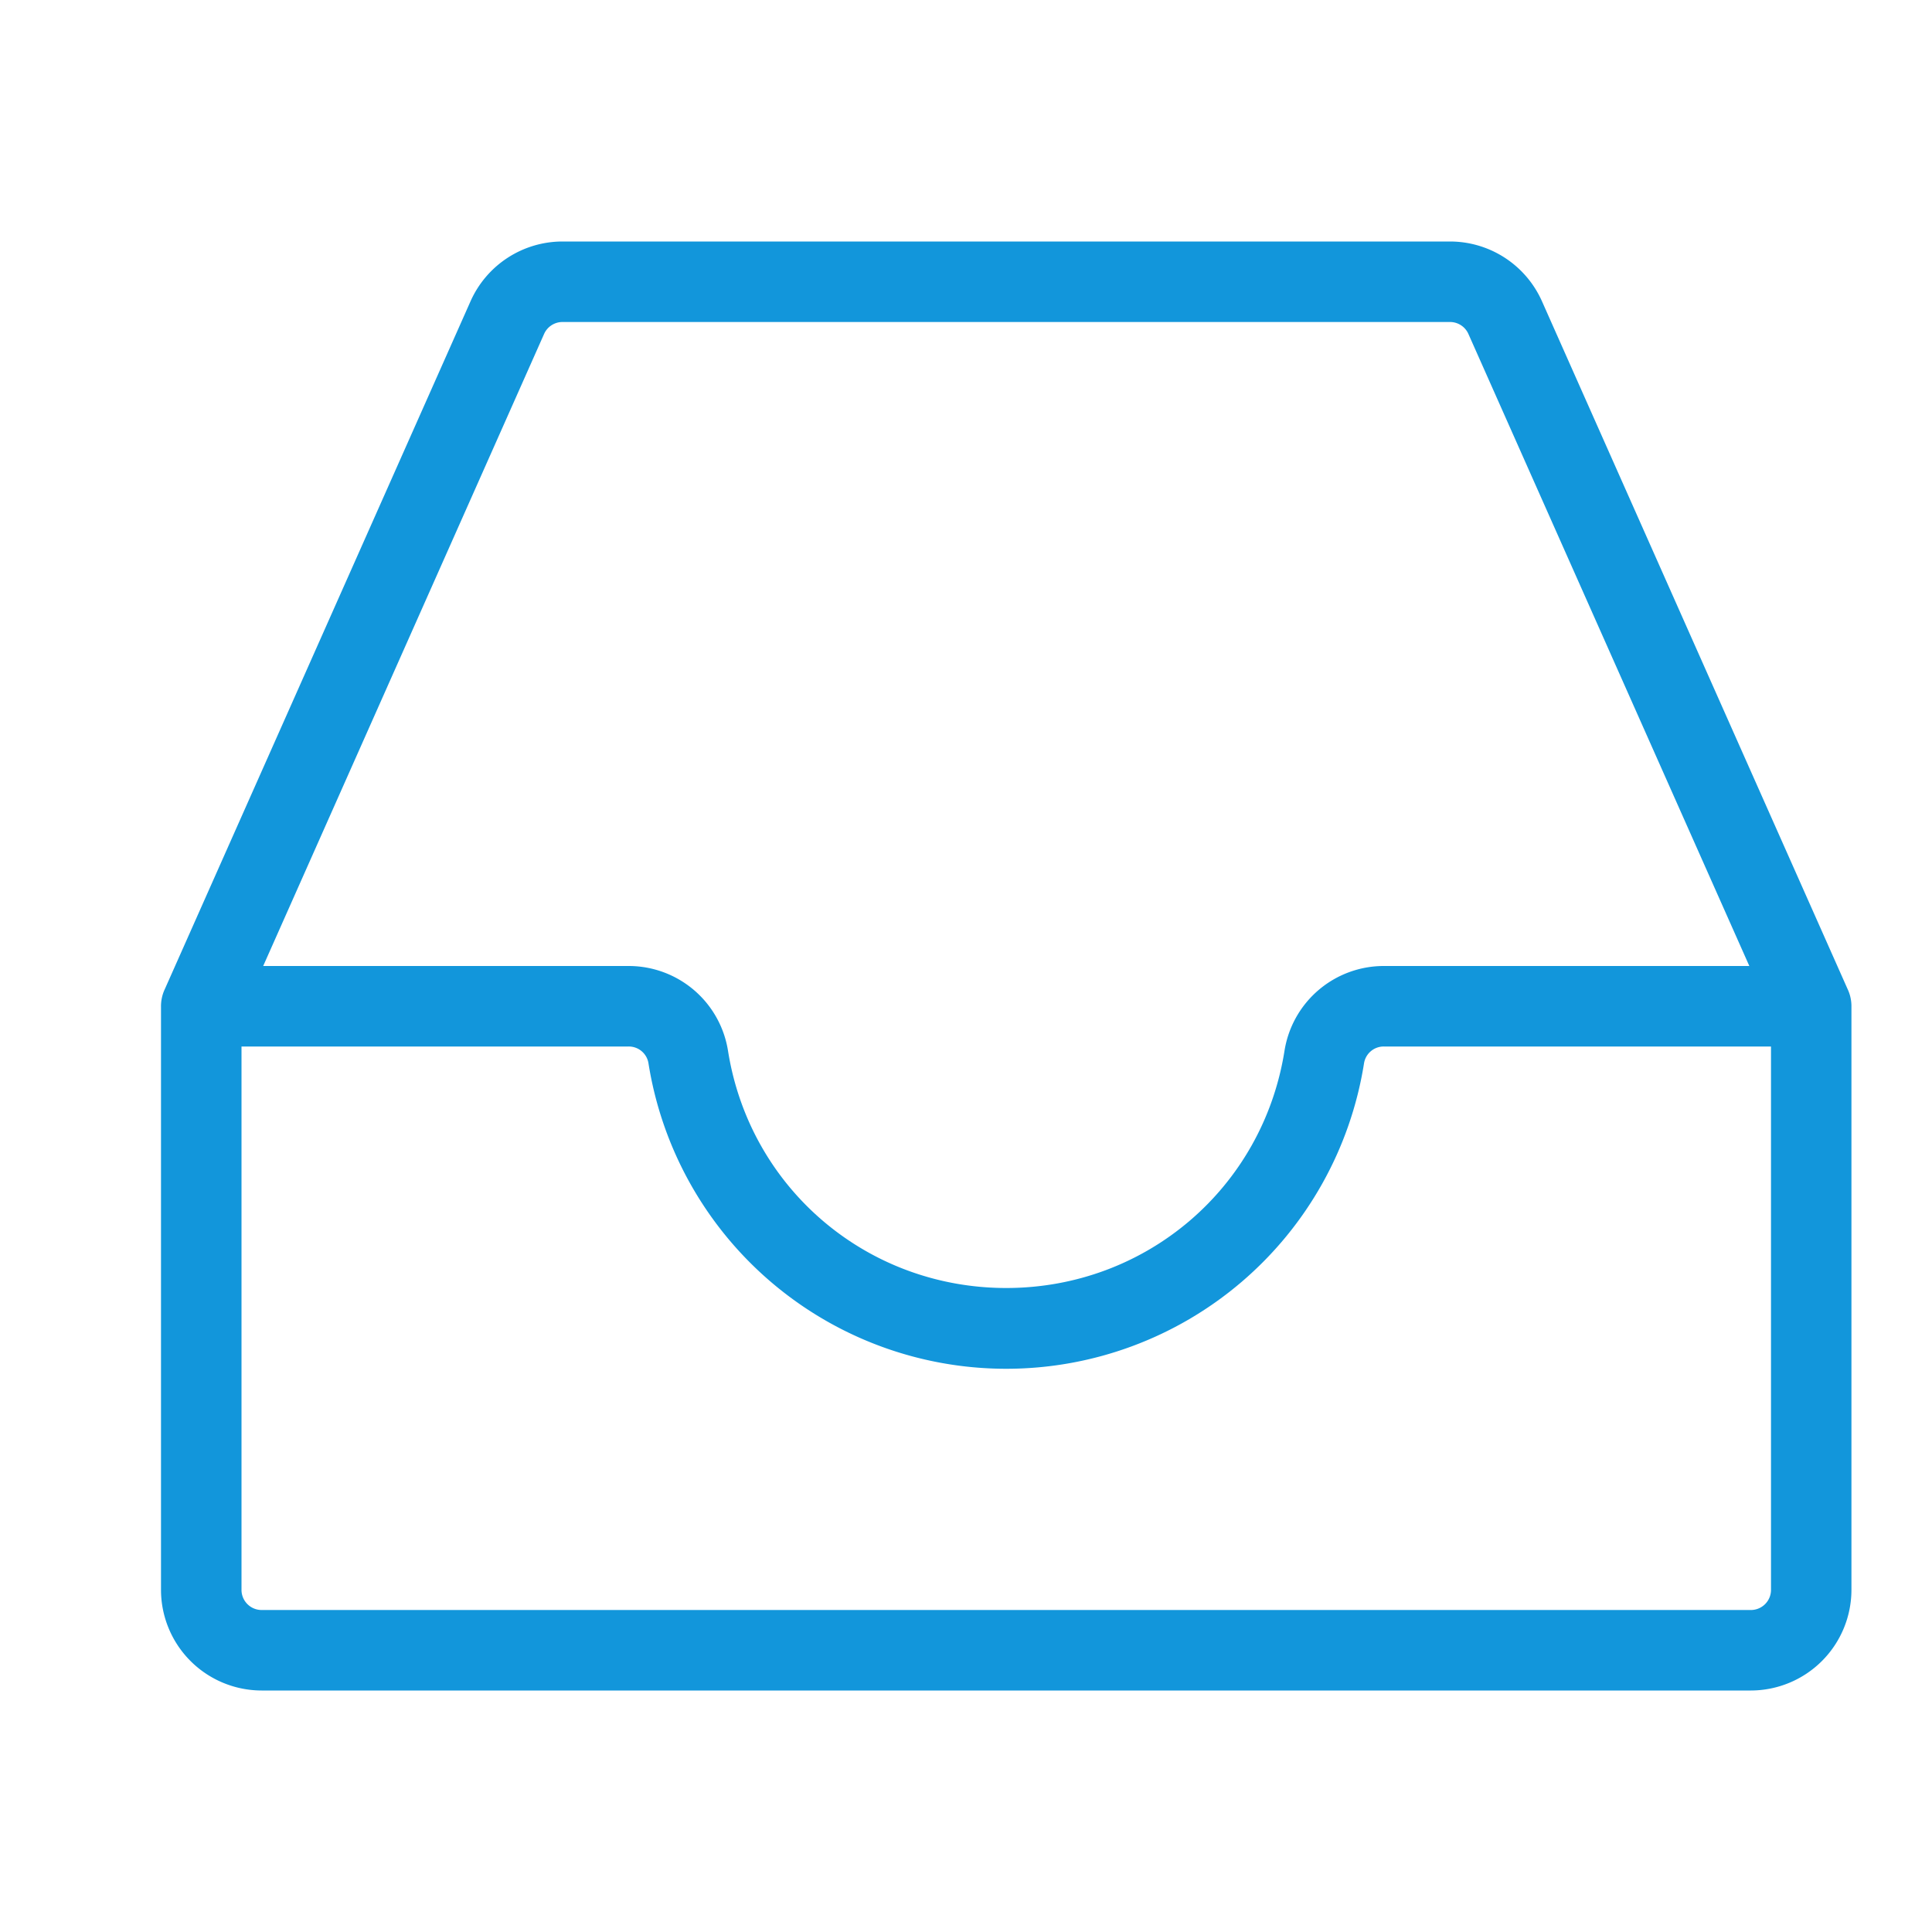 <?xml version="1.0" standalone="no"?><!DOCTYPE svg PUBLIC "-//W3C//DTD SVG 1.1//EN" "http://www.w3.org/Graphics/SVG/1.1/DTD/svg11.dtd"><svg class="icon" width="200px" height="200.00px" viewBox="0 0 1024 1024" version="1.1" xmlns="http://www.w3.org/2000/svg"><path fill="#1296db" d="M928 896H138.667a53.393 53.393 0 0 1-53.333-53.333V533.8a21.293 21.293 0 0 1 0.46-4.887 20.887 20.887 0 0 1 1.567-4.667l162.033-364.573a53.38 53.38 0 0 1 48.733-31.673h470.413a53.38 53.38 0 0 1 48.733 31.673l162 364.573a20.887 20.887 0 0 1 1.567 4.667 21.293 21.293 0 0 1 0.46 4.887V842.667a53.393 53.393 0 0 1-53.3 53.333zM128 554.667v288a10.667 10.667 0 0 0 10.667 10.667h789.333a10.667 10.667 0 0 0 10.667-10.667V554.667h-205.187a10.567 10.567 0 0 0-10.52 8.907 192 192 0 0 1-379.253 0A10.567 10.567 0 0 0 333.187 554.667z m11.493-42.667h193.693a53.293 53.293 0 0 1 52.667 44.9C397.387 629.773 459.413 682.667 533.333 682.667s135.947-52.893 147.487-125.767a53.293 53.293 0 0 1 52.667-44.9h193.693l-148.893-335a10.667 10.667 0 0 0-9.747-6.333H298.127a10.667 10.667 0 0 0-9.747 6.333z"  /></svg>